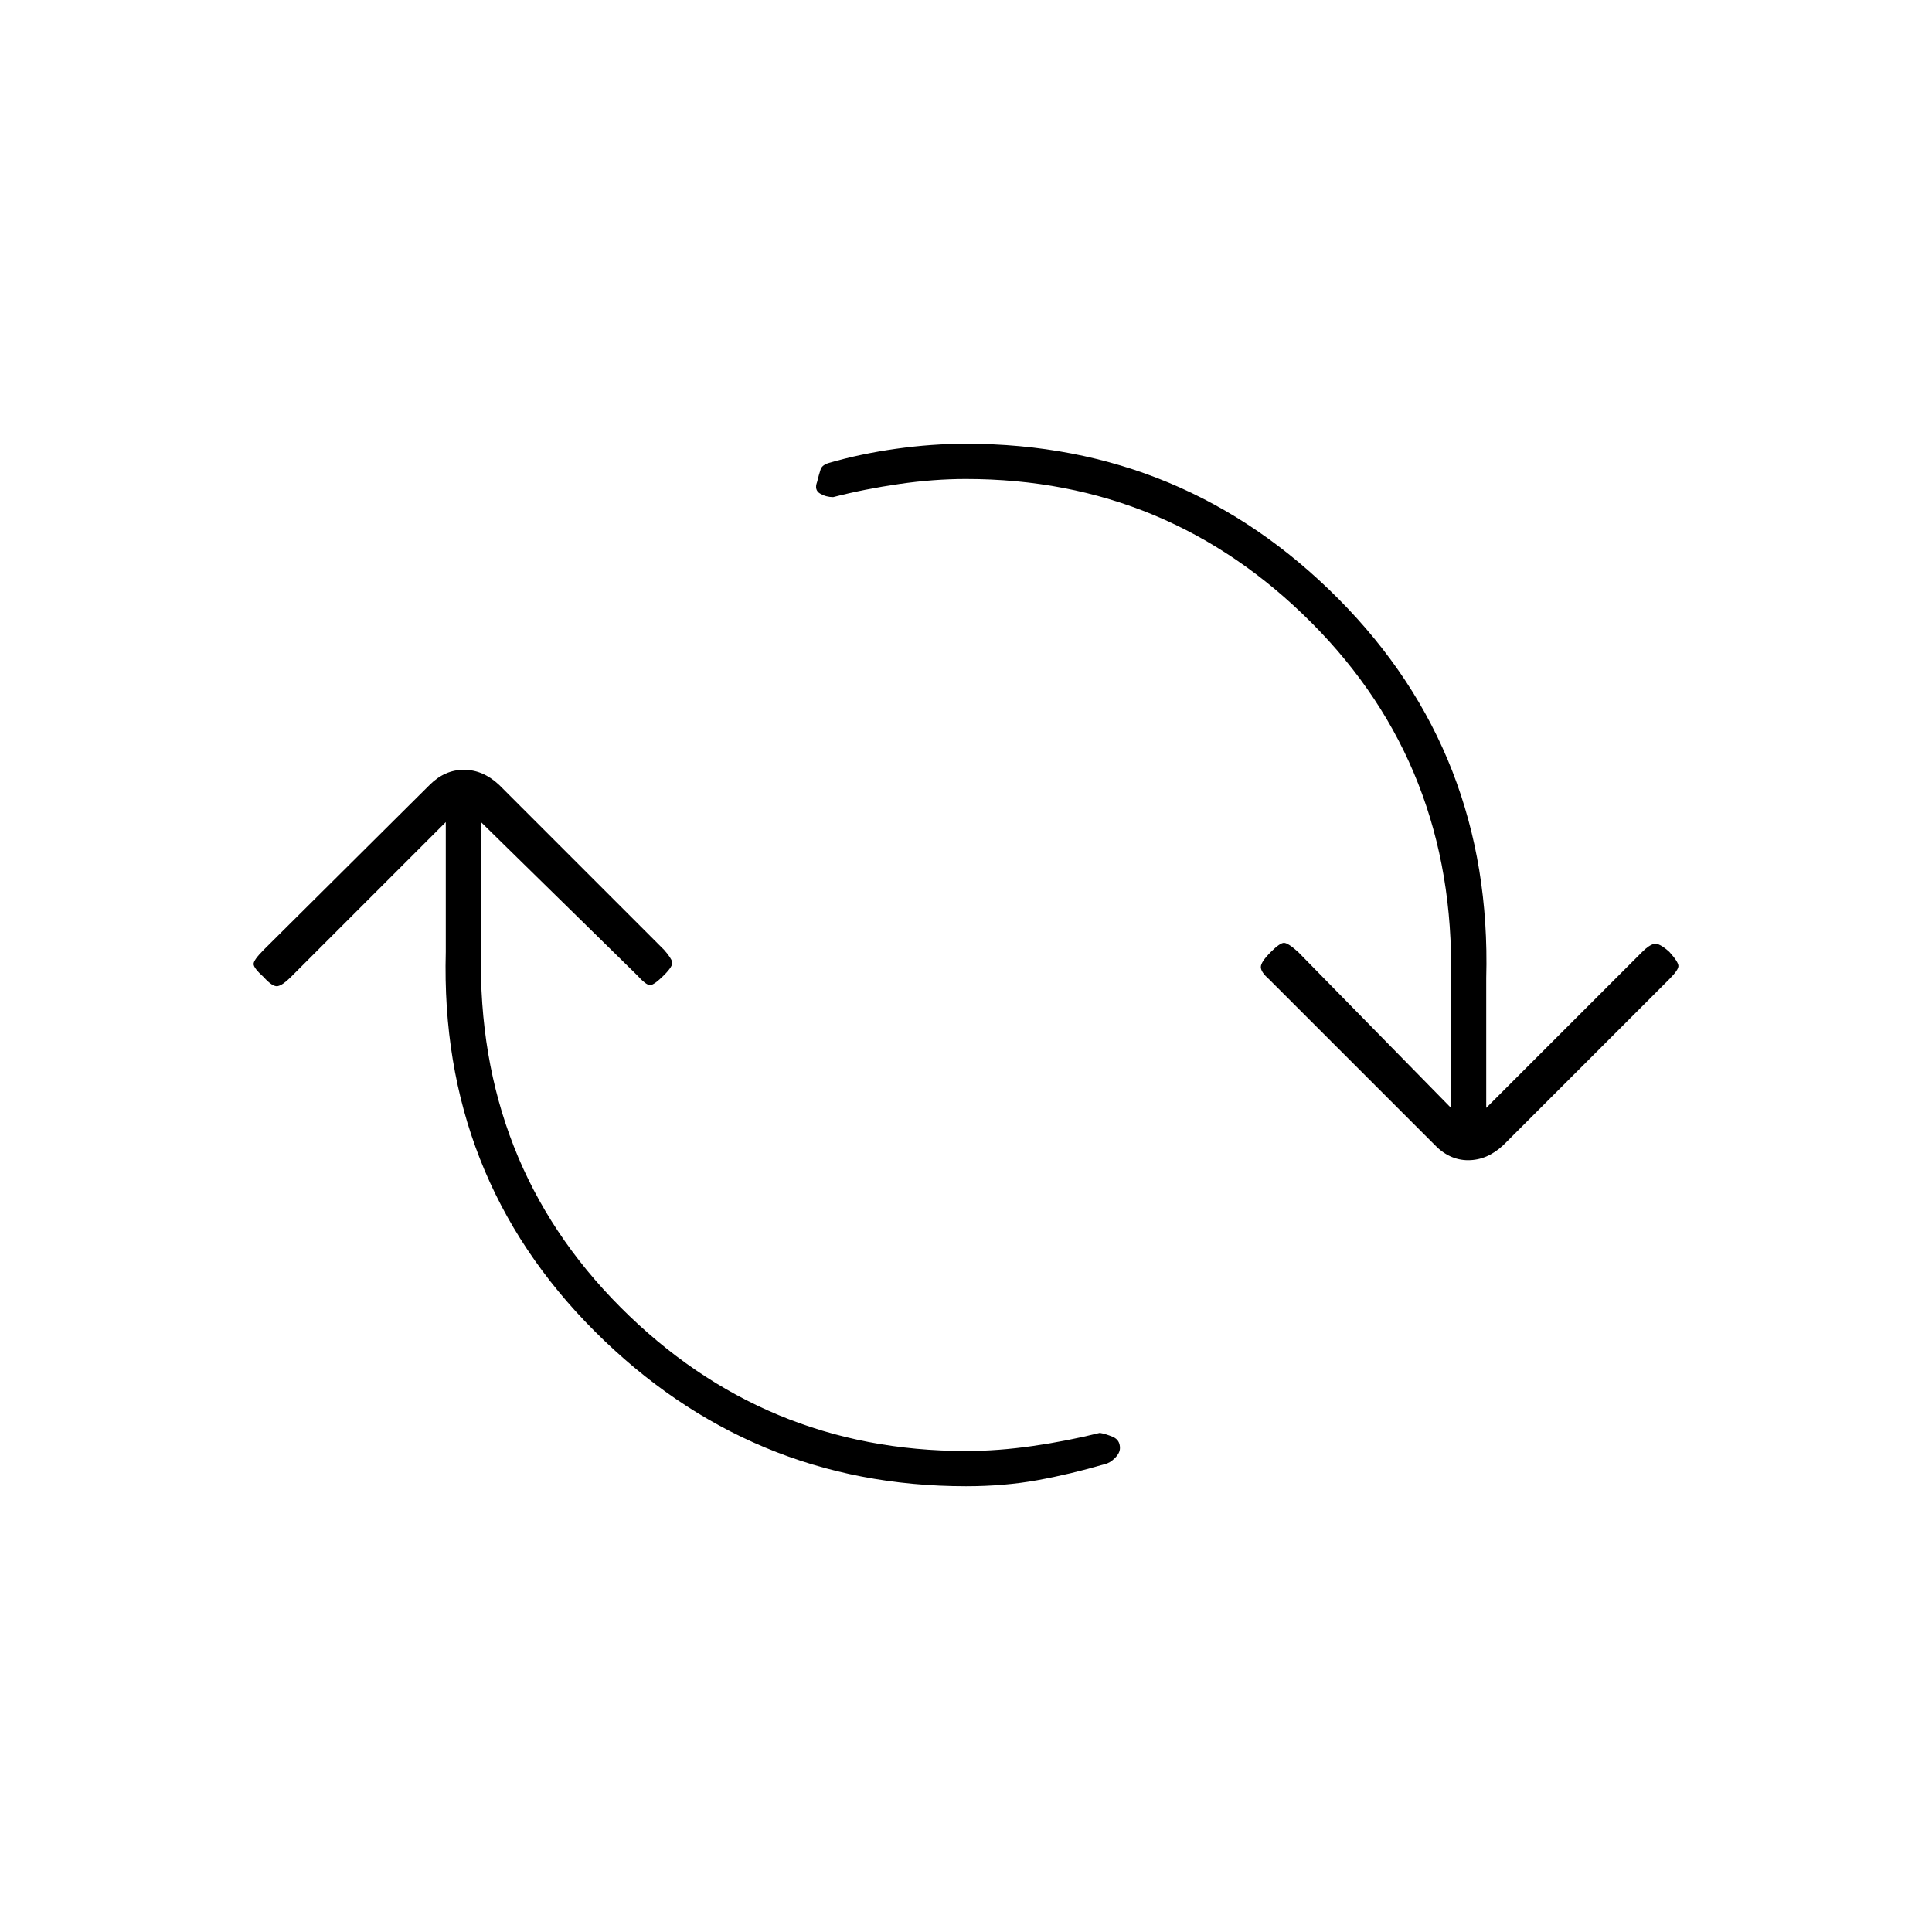 <svg xmlns="http://www.w3.org/2000/svg" height="20" viewBox="0 -960 960 960" width="20"><path d="M480-221.5q-107.5 0-184.5-77t-74-188.5v-64.5l-77 77q-4 4-6.5 4.5t-7-4.5q-5-4.5-5-6.5t5-7l82.5-82q7.5-7.5 17-7.5T248-570l82 82q3.5 4 4 6t-4 6.5q-5 5-7 5t-6.5-5l-77.5-76v64.5q-2 105 69.25 176.5T480-239q16 0 33.25-2.5t33.25-6.5q3 .5 6.5 2t3.5 5.5q0 2.5-2.5 5t-5 3q-17 5-33.5 8t-35.5 3Zm0-500.5q-16 0-33.25 2.5T414-713q-3.5 0-6.5-1.75t-1.5-5.75q1-4 1.75-6.25T412-730q15.5-4.5 33.25-7t34.75-2.5q108.5 0 185 77T738.5-474v64.5L816-487q3.5-3.5 6-4t7.5 4q4.5 5 4.5 7t-4.5 6.5L747-391q-8 7.5-17.5 7.5t-17-8l-82-82q-4-3.5-4-6t5-7.5q4.5-4.5 6.5-4.5t7 4.5l76 77.5V-474q2-105-69.25-176.5T480-722Z"/></svg>